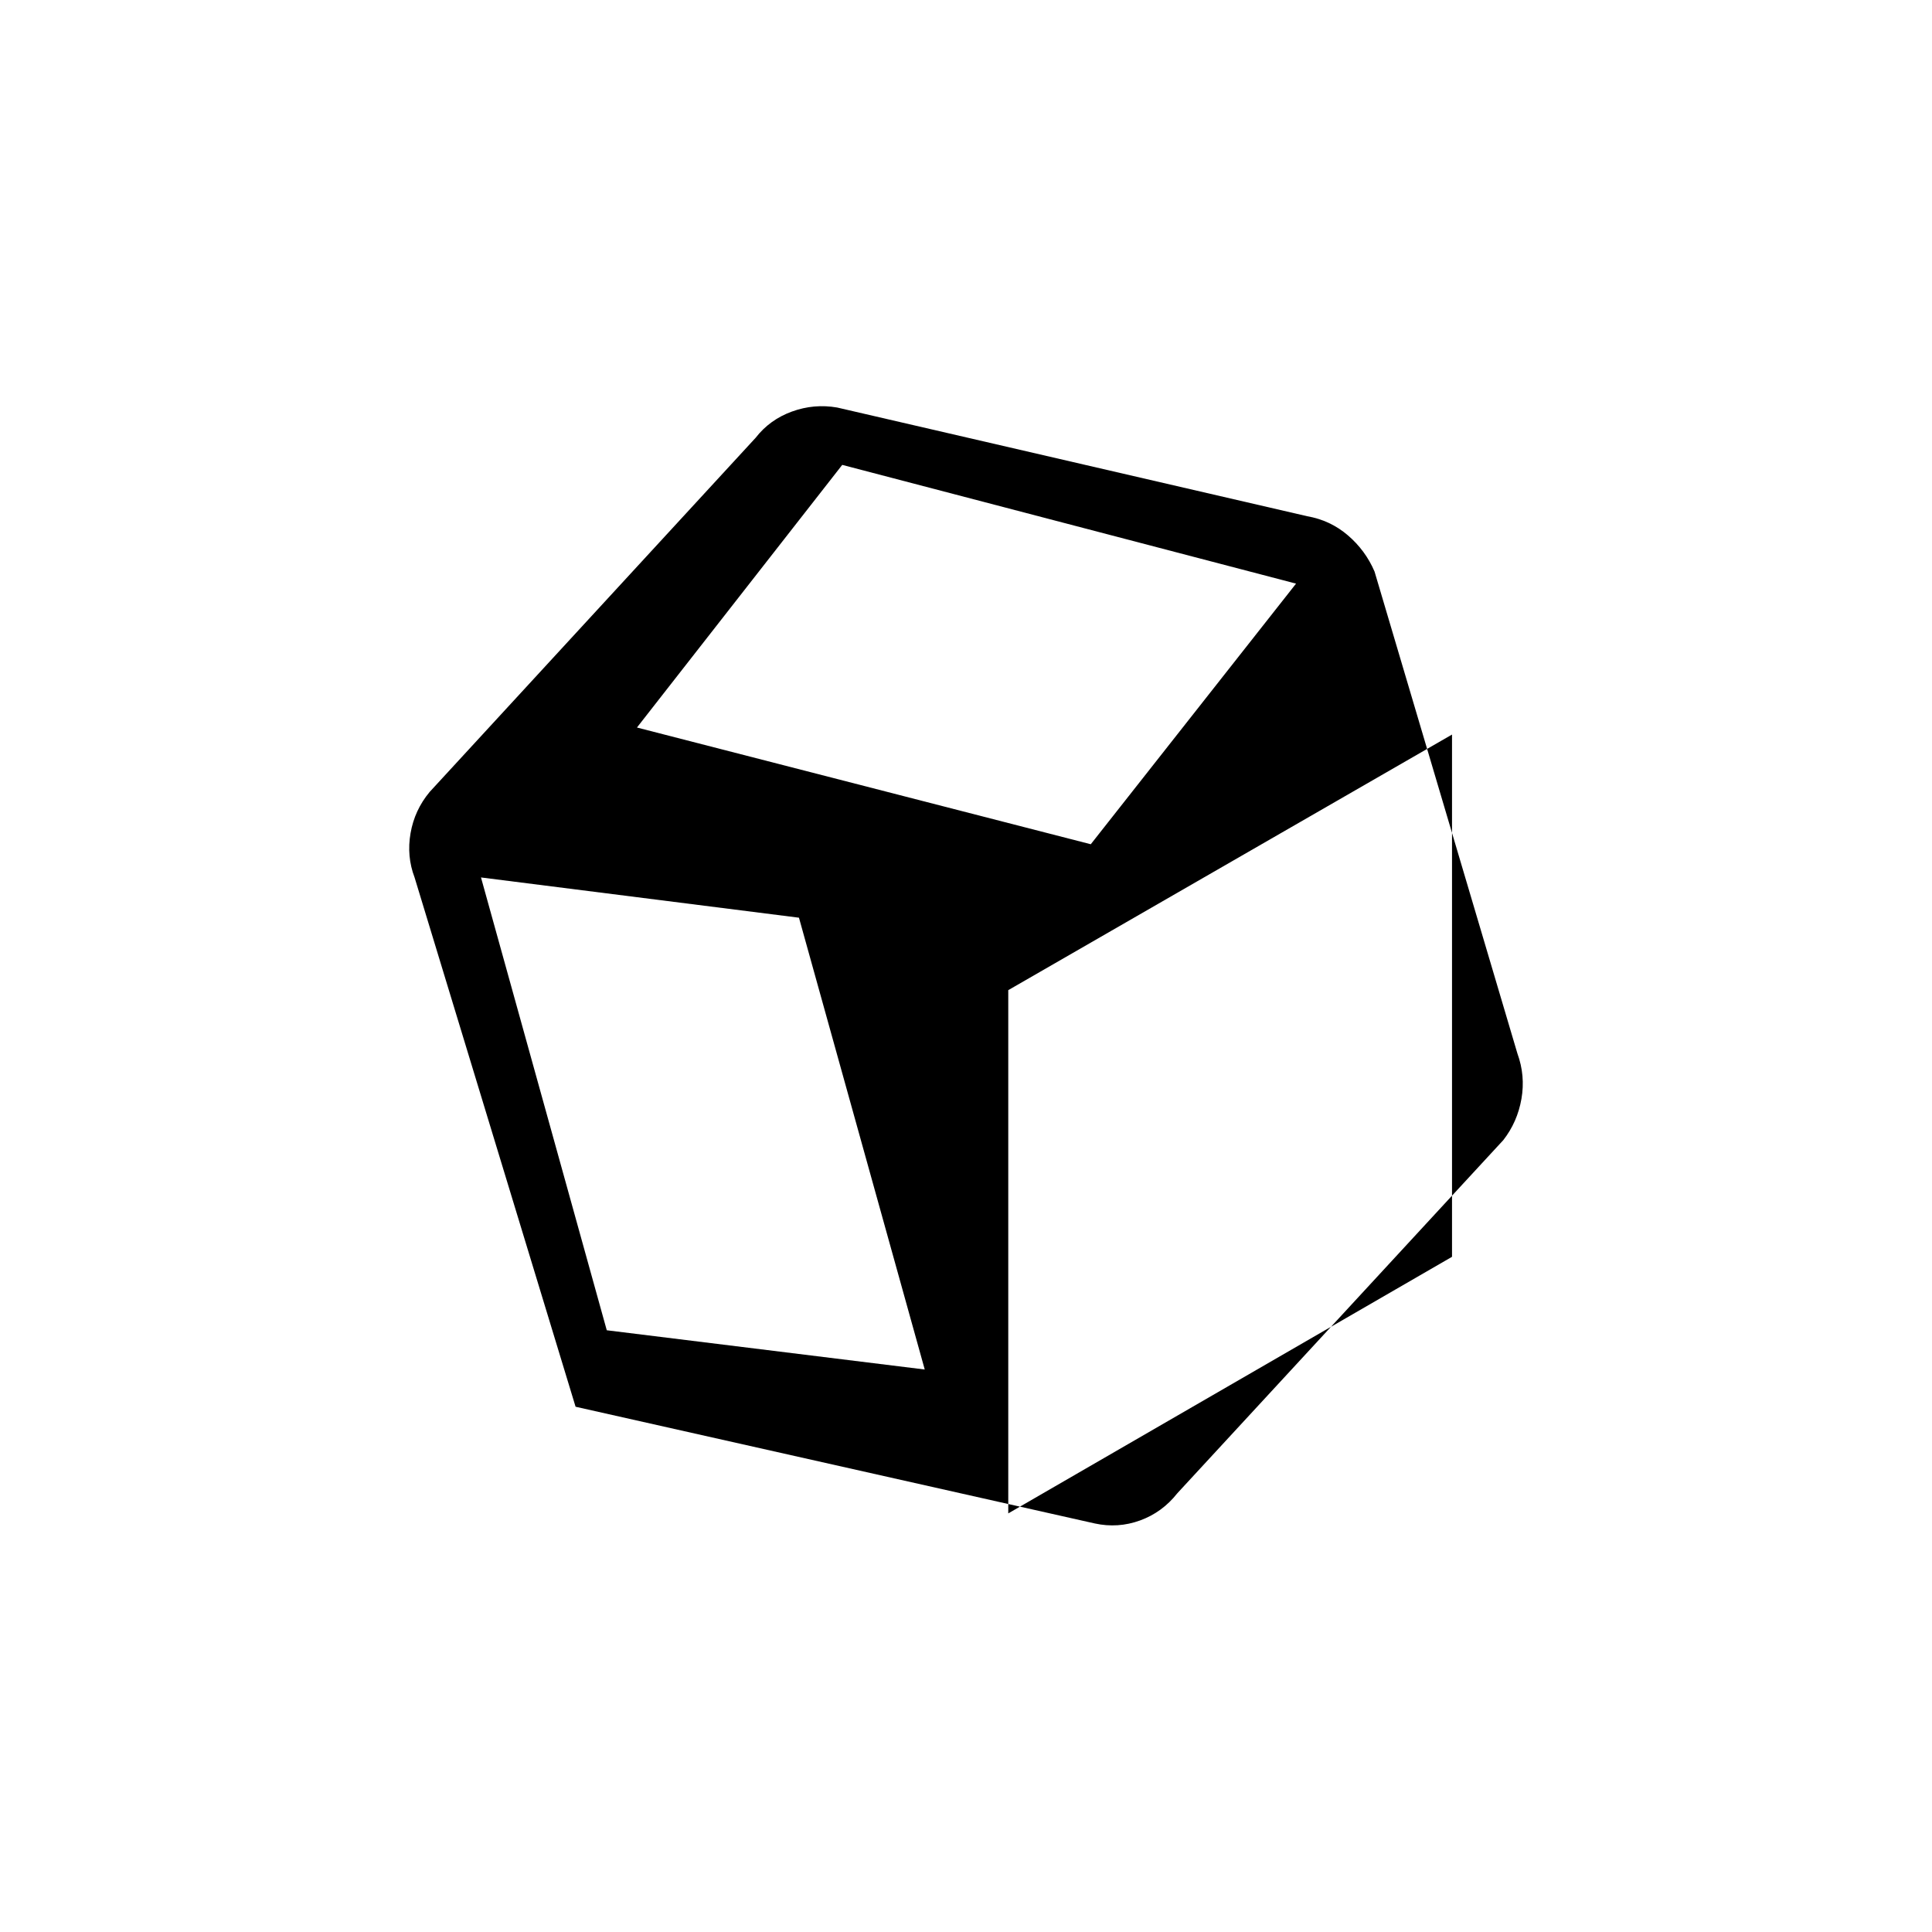 <svg xmlns="http://www.w3.org/2000/svg" height="20" viewBox="0 96 960 960" width="20"><path d="m301.5 757 158 19.5L397 552l-158-20 62.5 225ZM501 848l220.5-127.5V461L501 588v260ZM316.5 457.5l225.5 58L644 386l-225.5-59-102 130.5ZM286 795l-80-263q-4-10.5-2-22t9.5-20.5l162-176q7-9 18-13t22.5-2l233.5 54q11.5 2 20.25 9.5T683 380l71 239.5q4 11 2 22.5t-9 20.5L585 838q-7.5 9.5-18.5 13.5T544 853l-258-58Zm194-219Z"/></svg>